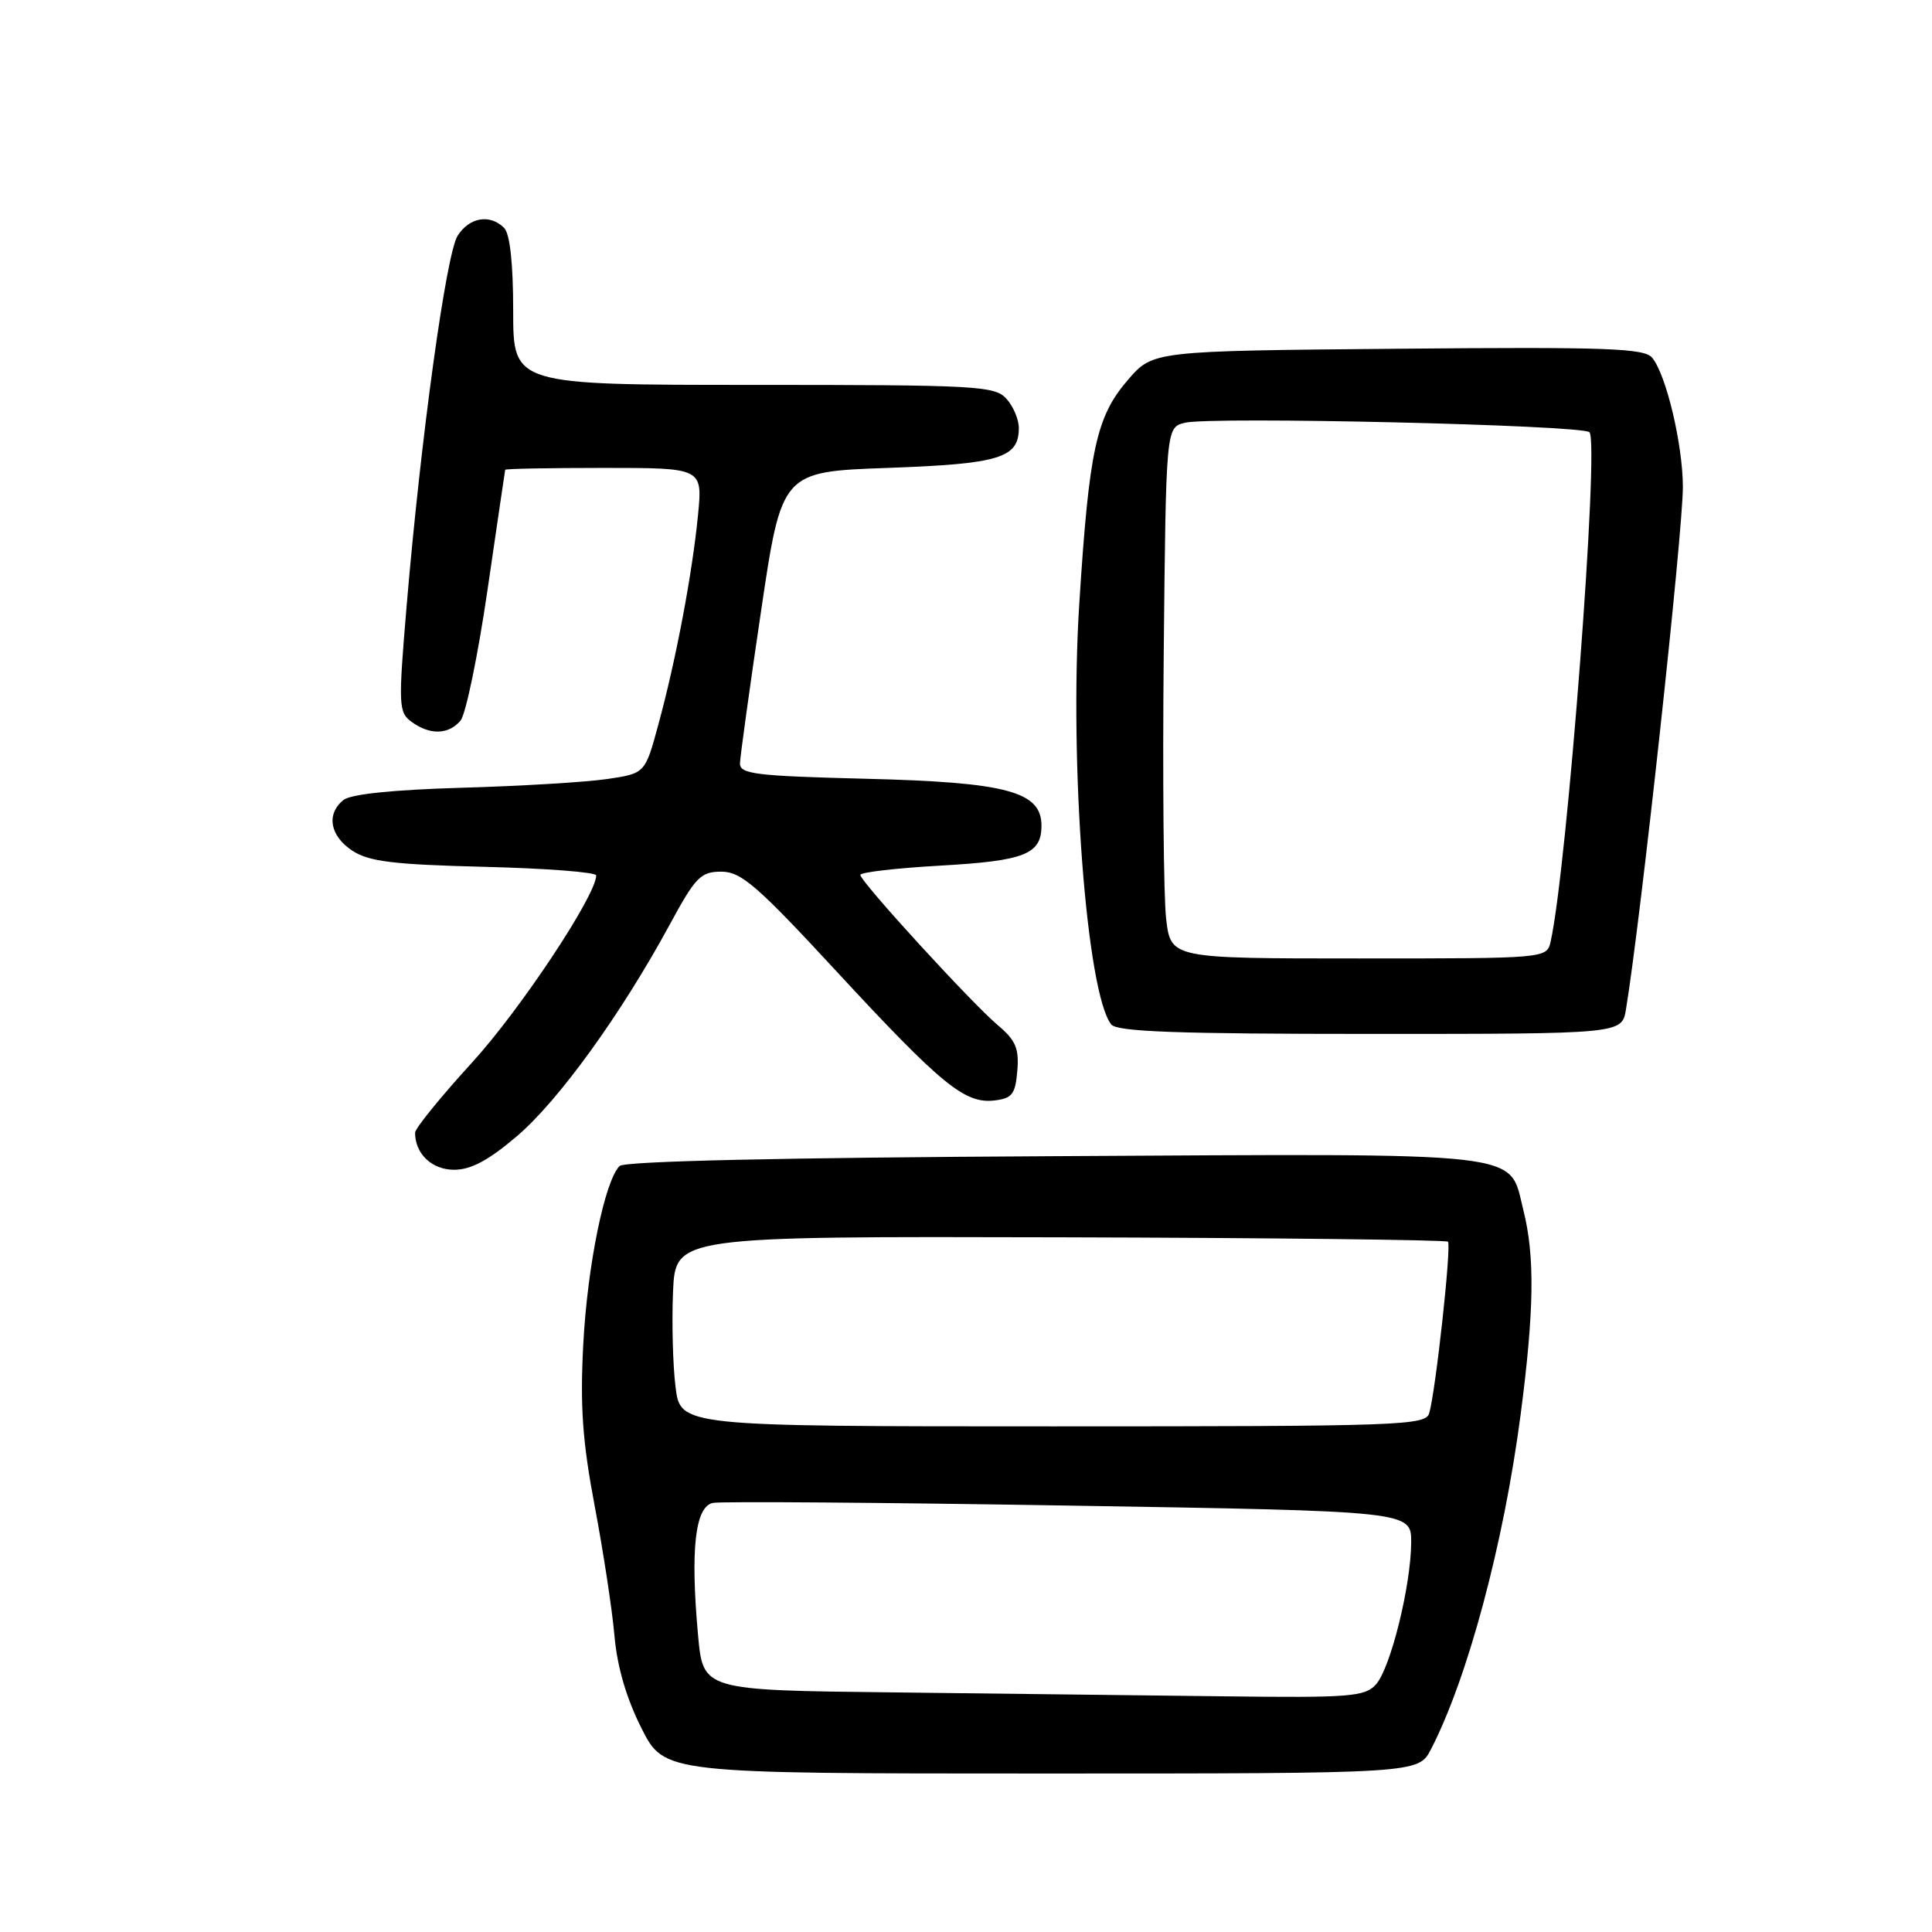 <?xml version="1.0" encoding="UTF-8" standalone="no"?>
<!DOCTYPE svg PUBLIC "-//W3C//DTD SVG 1.1//EN" "http://www.w3.org/Graphics/SVG/1.1/DTD/svg11.dtd" >
<svg xmlns="http://www.w3.org/2000/svg" xmlns:xlink="http://www.w3.org/1999/xlink" version="1.1" viewBox="0 0 256 256">
 <g >
 <path fill="currentColor"
d=" M 189.61 231.79 C 194.47 222.38 199.24 204.60 201.49 187.45 C 203.29 173.66 203.39 166.45 201.86 160.38 C 199.87 152.46 203.32 152.85 139.64 153.20 C 103.69 153.39 82.74 153.86 82.10 154.50 C 80.13 156.47 77.84 167.69 77.29 178.06 C 76.85 186.35 77.18 190.97 78.80 199.56 C 79.94 205.58 81.12 213.31 81.42 216.75 C 81.78 220.86 83.00 225.04 85.00 229.00 C 88.03 235.00 88.03 235.00 137.99 235.00 C 187.95 235.00 187.95 235.00 189.61 231.79 Z  M 68.54 150.51 C 74.06 145.79 82.34 134.32 88.75 122.50 C 92.16 116.20 92.85 115.50 95.58 115.50 C 98.20 115.50 100.33 117.34 110.83 128.70 C 124.75 143.74 127.84 146.27 131.75 145.82 C 134.12 145.54 134.54 145.00 134.80 141.88 C 135.05 138.92 134.58 137.83 132.20 135.83 C 128.70 132.87 114.00 116.81 114.00 115.93 C 114.00 115.58 118.76 115.03 124.59 114.70 C 135.79 114.07 138.00 113.19 138.00 109.40 C 138.00 104.88 133.41 103.65 114.75 103.19 C 100.06 102.82 98.01 102.57 98.05 101.13 C 98.08 100.24 99.33 91.17 100.84 81.00 C 103.58 62.50 103.58 62.50 117.64 62.00 C 132.45 61.47 135.00 60.69 135.00 56.71 C 135.00 55.58 134.26 53.83 133.35 52.83 C 131.81 51.13 129.43 51.00 99.85 51.00 C 68.00 51.00 68.00 51.00 68.00 41.20 C 68.00 34.91 67.57 30.97 66.80 30.20 C 64.92 28.32 62.18 28.79 60.63 31.25 C 59.11 33.68 55.76 58.02 53.87 80.40 C 52.77 93.51 52.81 94.39 54.54 95.65 C 56.97 97.43 59.46 97.36 61.03 95.47 C 61.72 94.63 63.33 86.86 64.59 78.22 C 65.85 69.57 66.91 62.39 66.94 62.25 C 66.97 62.11 72.87 62.00 80.05 62.00 C 93.10 62.00 93.10 62.00 92.49 68.25 C 91.73 76.01 89.57 87.45 87.24 95.99 C 85.48 102.48 85.48 102.48 80.49 103.22 C 77.74 103.63 69.08 104.16 61.23 104.38 C 52.00 104.65 46.43 105.23 45.48 106.02 C 43.20 107.91 43.72 110.77 46.70 112.73 C 48.91 114.17 52.15 114.56 64.20 114.86 C 72.34 115.06 79.00 115.57 79.00 116.00 C 79.00 118.63 68.95 133.78 62.56 140.78 C 58.40 145.33 55.00 149.52 55.00 150.09 C 55.00 152.89 57.23 155.00 60.18 155.00 C 62.41 155.00 64.76 153.74 68.54 150.51 Z  M 215.45 133.75 C 217.41 121.86 223.00 70.49 222.99 64.50 C 222.97 58.87 220.78 49.65 218.92 47.40 C 217.87 46.14 212.94 45.96 185.23 46.21 C 152.77 46.50 152.77 46.50 149.47 50.32 C 145.26 55.19 144.31 59.52 143.01 80.00 C 141.66 101.12 143.98 131.67 147.25 135.75 C 148.01 136.71 156.11 137.00 181.58 137.00 C 214.91 137.00 214.91 137.00 215.45 133.75 Z  M 118.33 224.25 C 93.17 223.97 93.17 223.97 92.50 216.73 C 91.46 205.31 92.10 199.59 94.49 199.14 C 95.59 198.93 116.85 199.09 141.74 199.50 C 187.00 200.24 187.00 200.24 186.99 204.37 C 186.96 210.12 184.25 221.07 182.31 223.21 C 180.85 224.82 178.86 224.98 162.10 224.77 C 151.87 224.64 132.18 224.41 118.33 224.25 Z  M 89.51 183.75 C 89.15 180.86 89.01 175.20 89.18 171.16 C 89.50 163.82 89.50 163.82 140.46 163.95 C 168.49 164.02 191.62 164.29 191.86 164.53 C 192.35 165.01 190.23 184.37 189.38 187.25 C 188.90 188.89 185.65 189.00 139.50 189.00 C 90.14 189.00 90.14 189.00 89.51 183.75 Z  M 154.52 121.75 C 154.18 118.86 154.04 103.03 154.20 86.57 C 154.50 56.64 154.50 56.64 157.00 56.02 C 160.43 55.16 209.65 56.31 210.61 57.27 C 211.95 58.62 207.66 114.96 205.47 124.75 C 204.96 127.00 204.96 127.00 180.05 127.00 C 155.14 127.00 155.14 127.00 154.52 121.75 Z "/>
</g>
</svg>